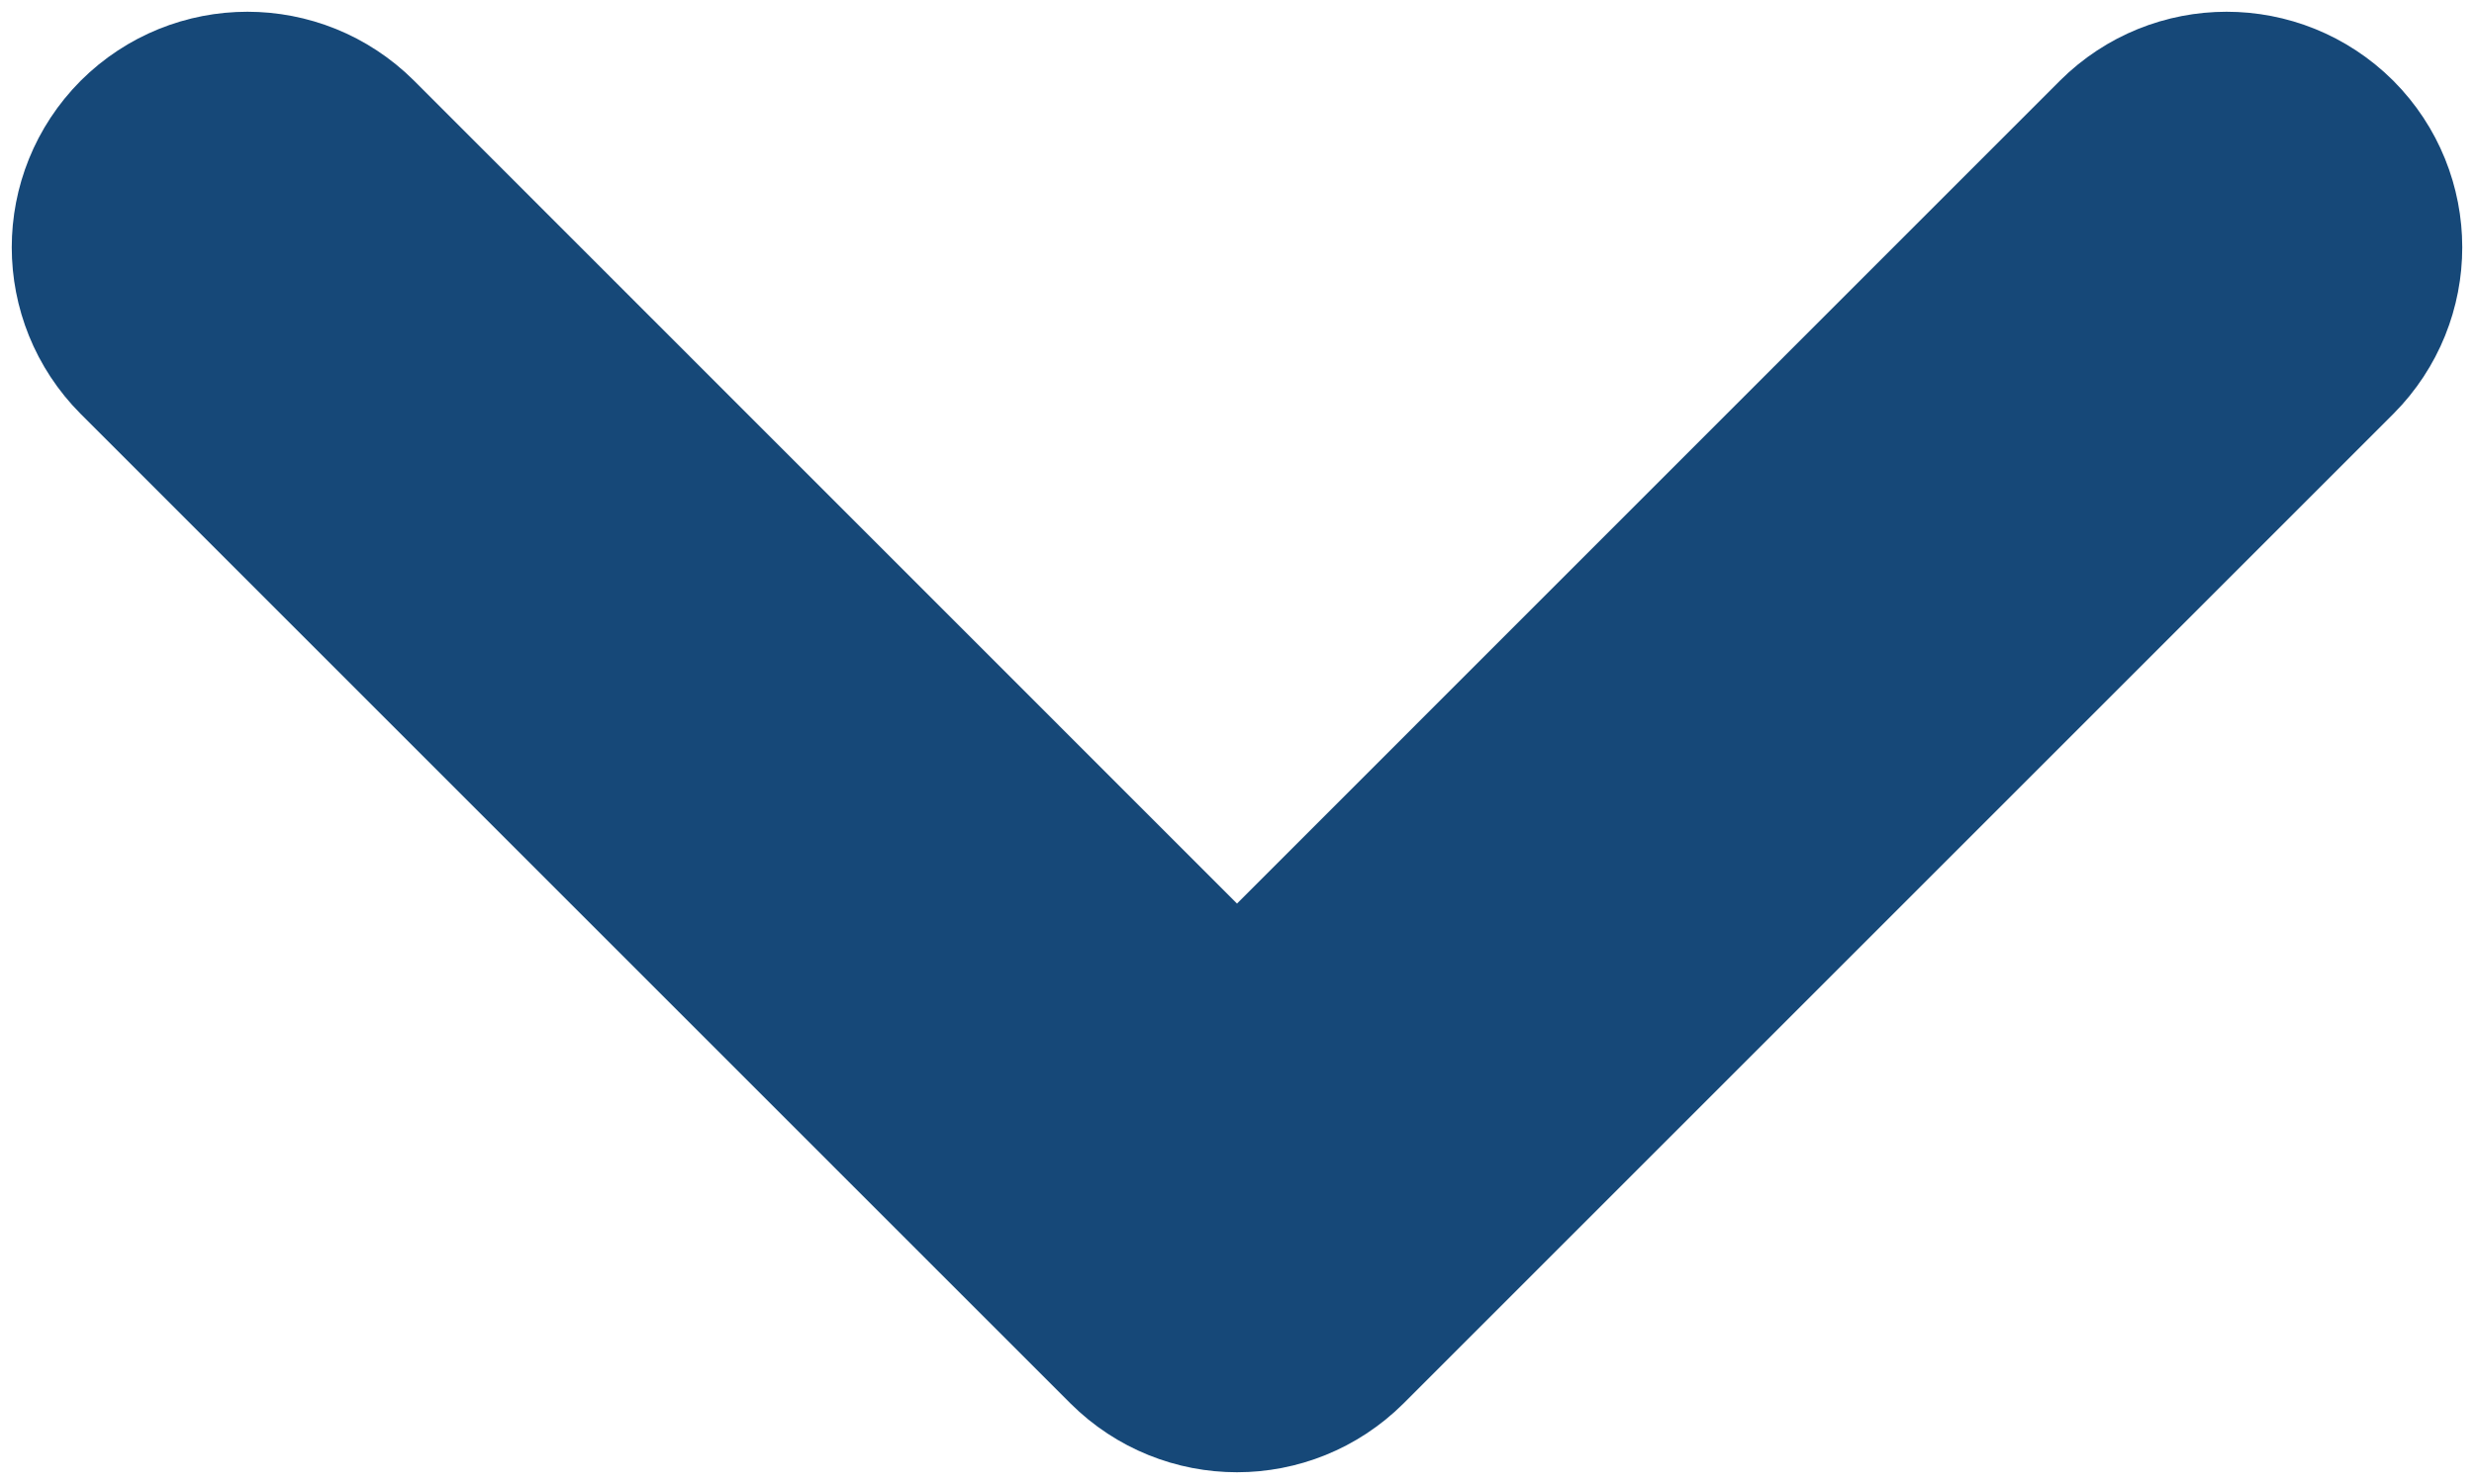 <svg width="15" height="9" viewBox="0 0 15 9" fill="none" xmlns="http://www.w3.org/2000/svg">
<path fill-rule="evenodd" clip-rule="evenodd" d="M13.854 1.146C14.049 1.342 14.049 1.658 13.854 1.854L7.854 7.854C7.658 8.049 7.342 8.049 7.146 7.854L1.146 1.854C0.951 1.658 0.951 1.342 1.146 1.146C1.342 0.951 1.658 0.951 1.854 1.146L7.5 6.793L13.146 1.146C13.342 0.951 13.658 0.951 13.854 1.146Z" fill="#164878" stroke="#164878" stroke-width="1.857" stroke-linecap="round" stroke-linejoin="round"/>
</svg>
